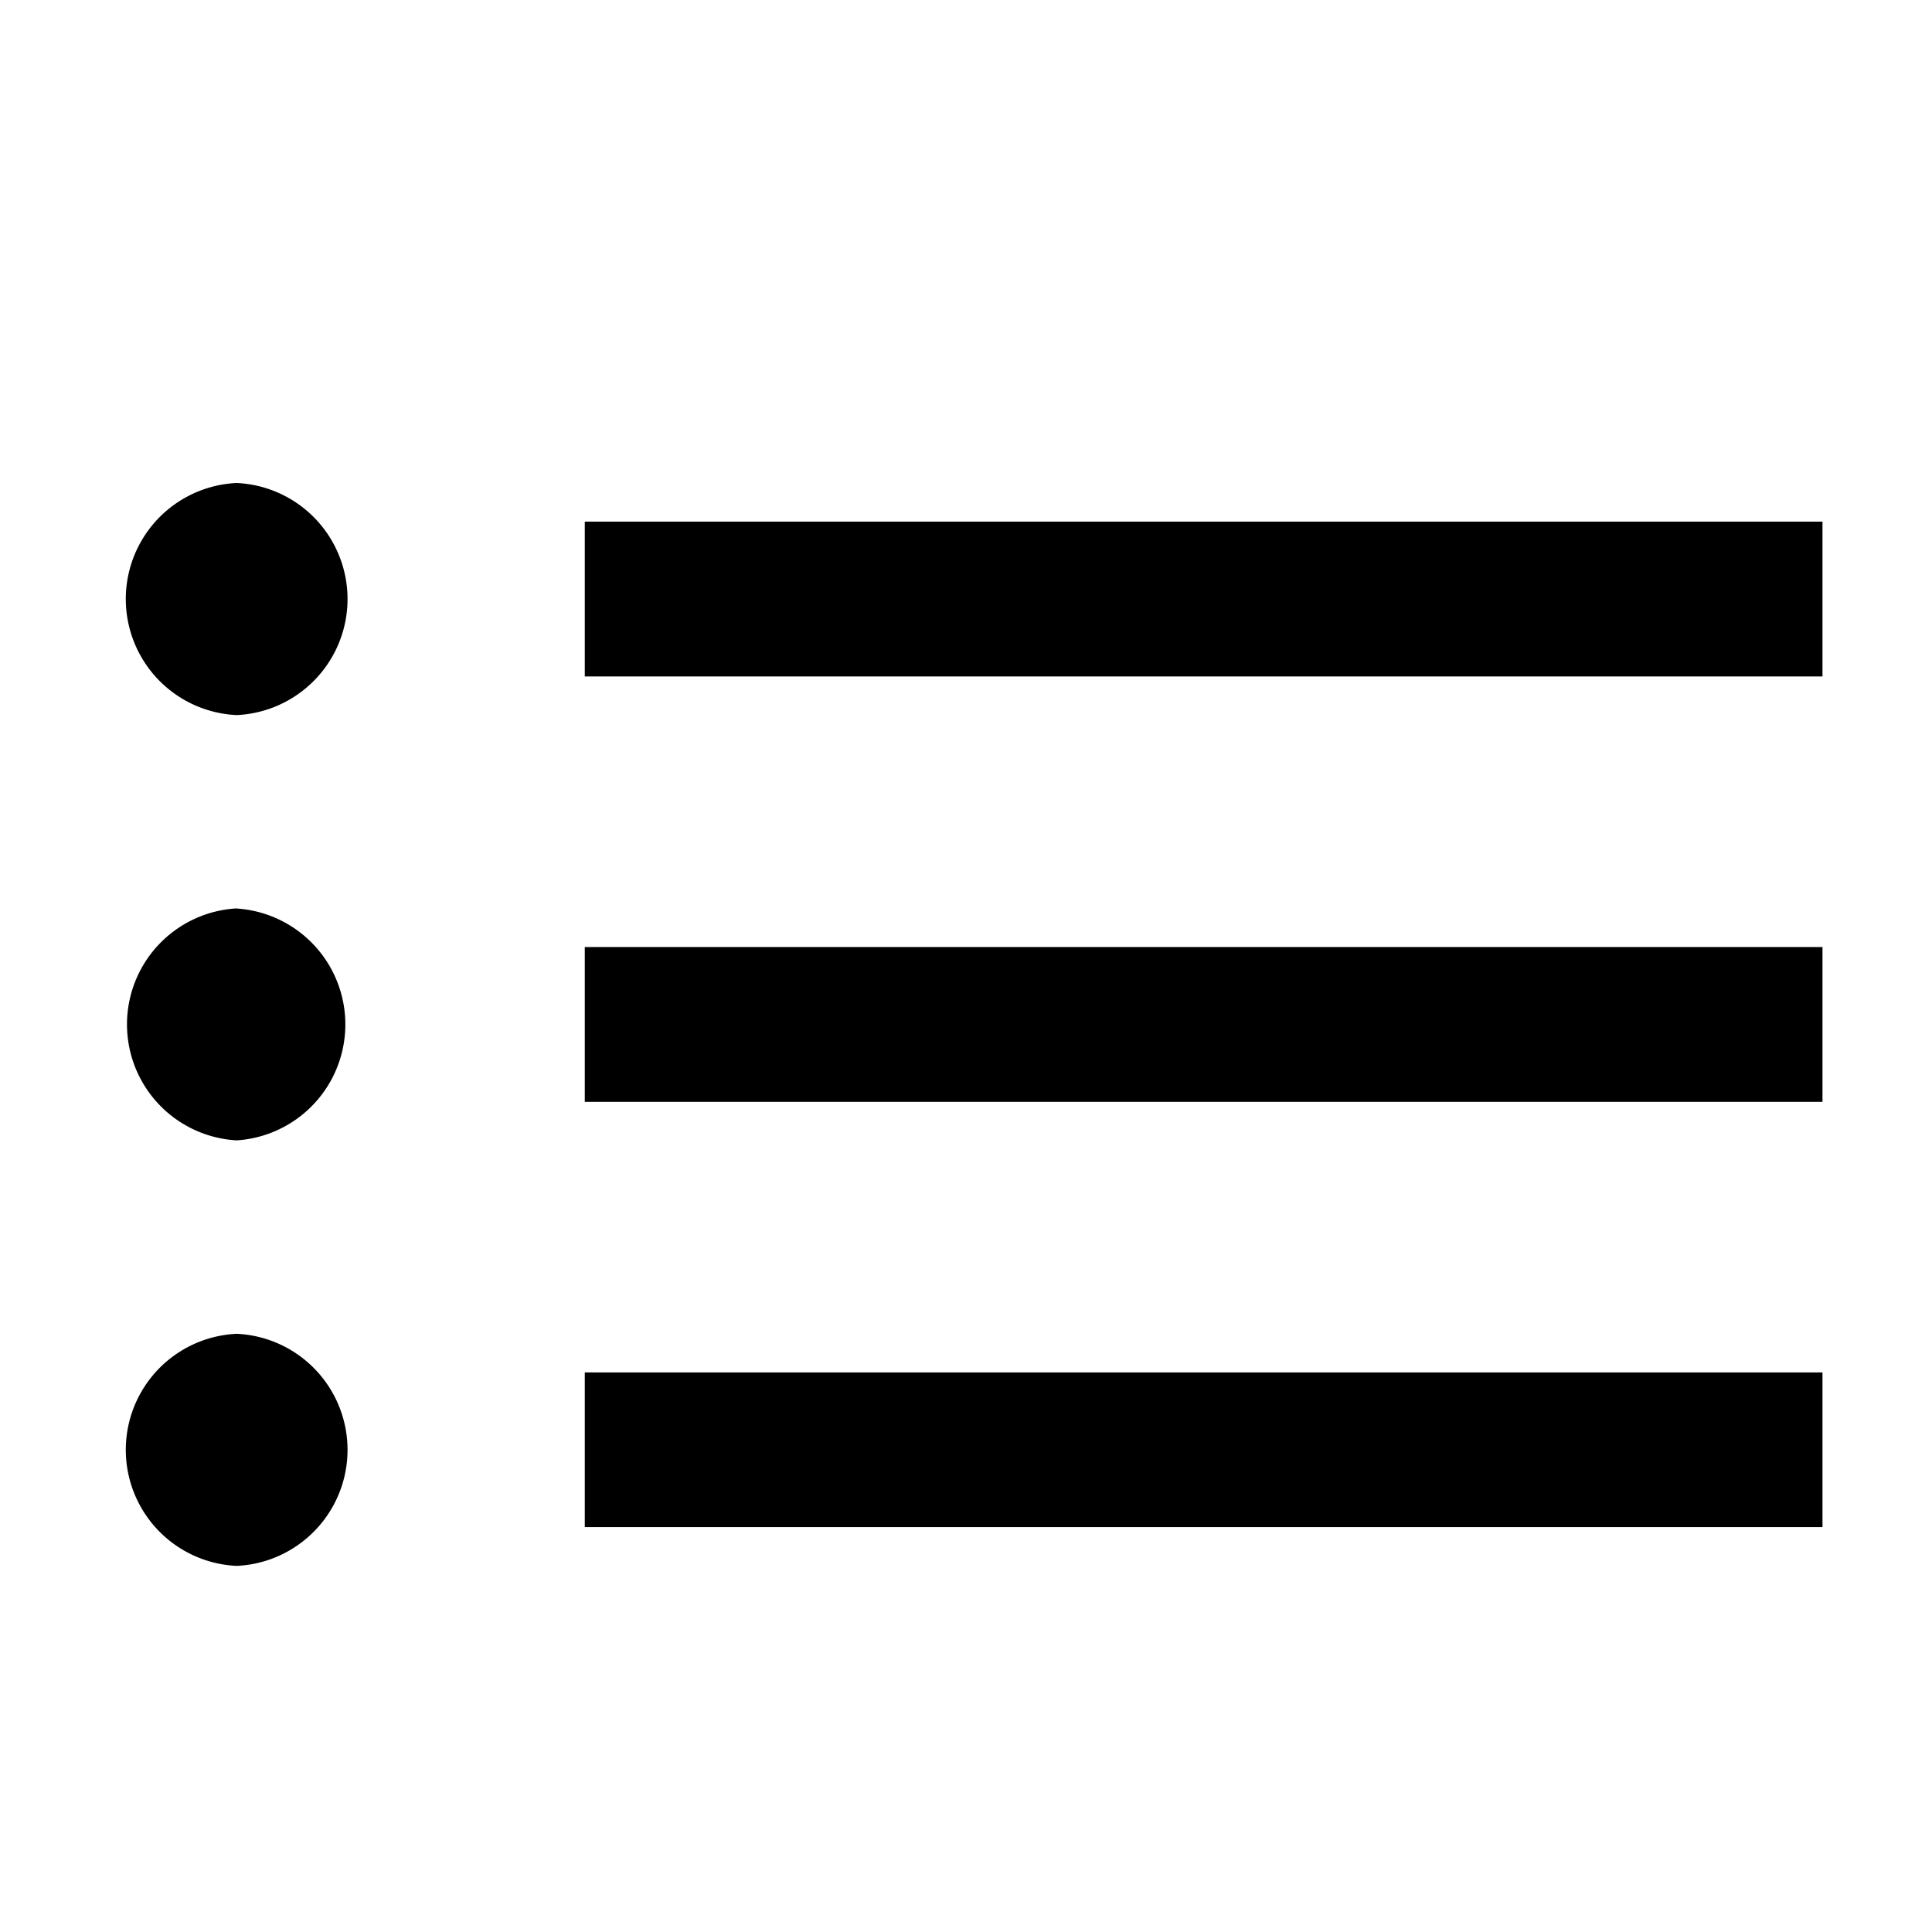<svg xmlns="http://www.w3.org/2000/svg" width="16" height="16" viewBox="0 0 16 16"><path d="M1.96 11.046a.962.962 0 000 1.922.962.962 0 000-1.922zM1.96 4a.962.962 0 000 1.922.962.962 0 000-1.922zm13.132 7.366H4.843v1.281h10.25v-1.281zM1.96 7.523a.962.962 0 000 1.921.962.962 0 000-1.92zm13.132.32H4.843v1.282h10.25V7.843zm0-3.523H4.843v1.282h10.25V4.32z"/></svg>